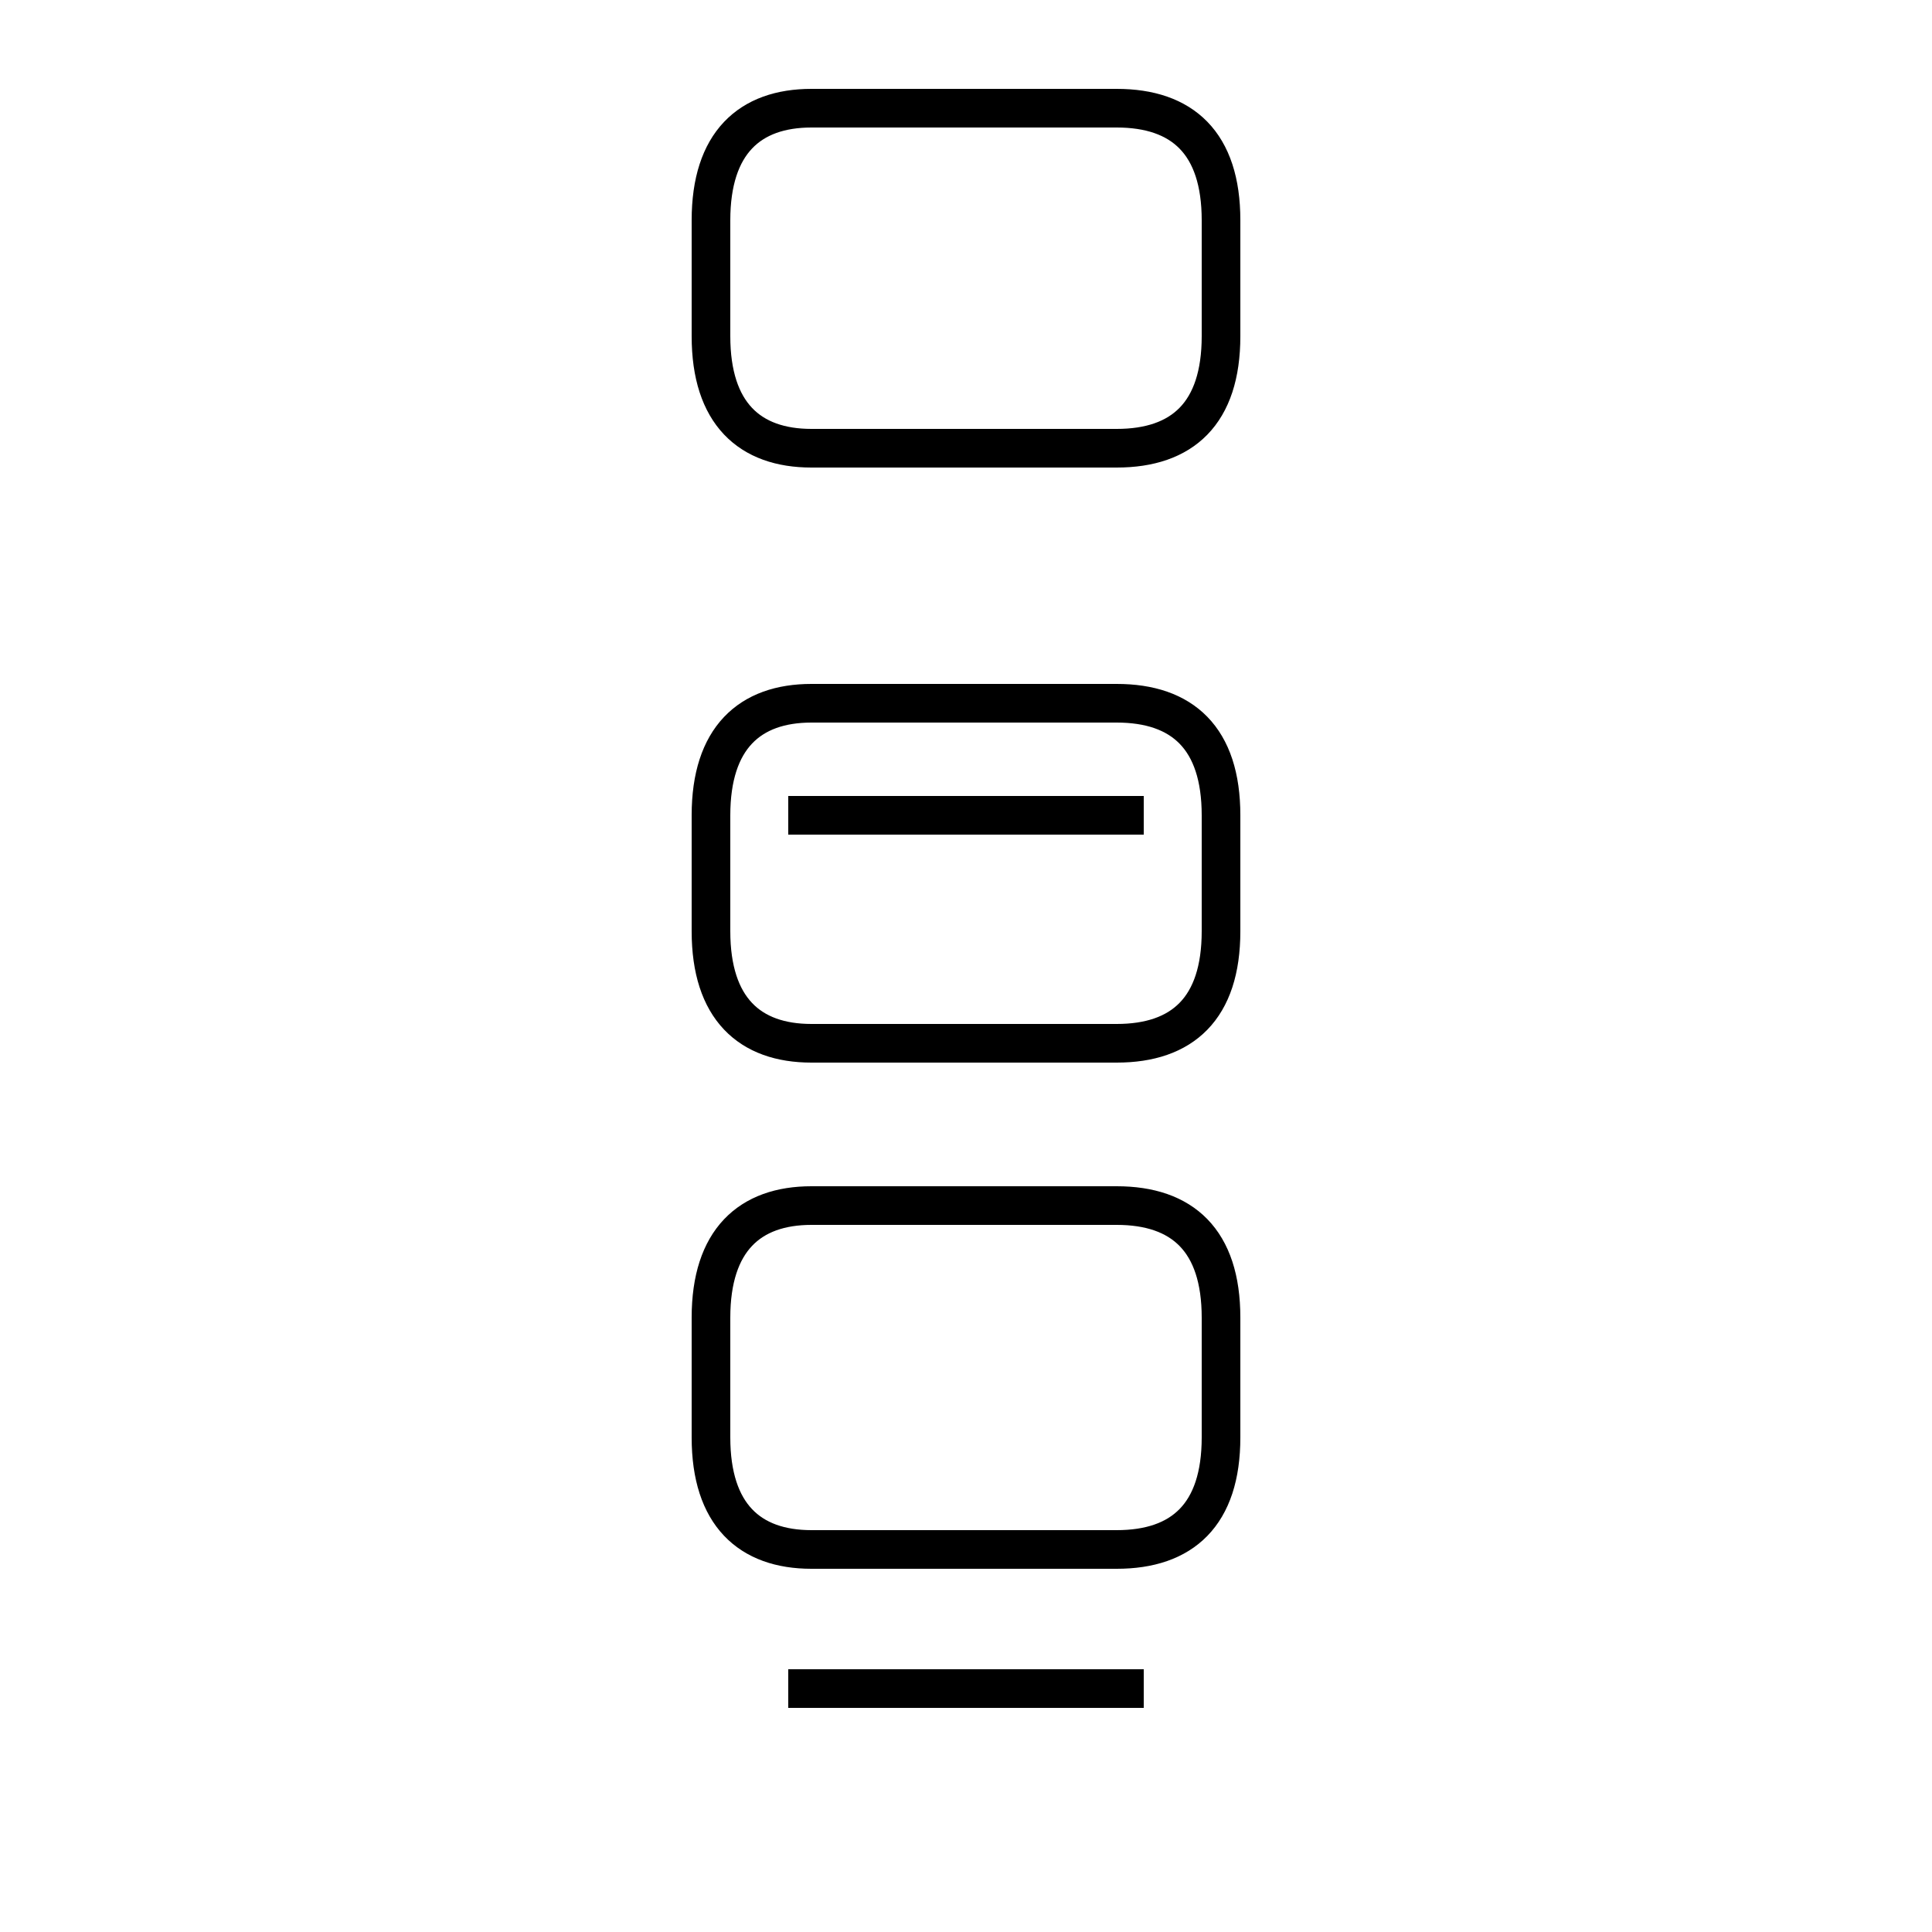 <?xml version='1.0' encoding='utf8'?>
<svg viewBox="0.0 -6.0 50.0 50.0" version="1.1" xmlns="http://www.w3.org/2000/svg">
<rect x="0.0" y="-6.0" width="50.0" height="50.0" fill="#808080" stroke="none"/>
<rect x="-1000" y="-1000" width="2000" height="2000" stroke="white" fill="white"/>
<g style="fill:white;stroke:#000000;  stroke-width:1">
<path d="M 21.0 -3.9 L 28.9 -3.9 C 30.6 -3.9 31.6 -4.8 31.6 -6.8 L 31.6 -9.9 C 31.6 -11.9 30.6 -12.8 28.9 -12.8 L 21.0 -12.8 C 19.4 -12.8 18.4 -11.9 18.4 -9.9 L 18.4 -6.8 C 18.4 -4.8 19.4 -3.9 21.0 -3.9 Z M 21.0 -17.0 L 28.9 -17.0 C 30.6 -17.0 31.6 -17.9 31.6 -19.9 L 31.6 -22.9 C 31.6 -24.9 30.6 -25.8 28.9 -25.8 L 21.0 -25.8 C 19.4 -25.8 18.4 -24.9 18.4 -22.9 L 18.4 -19.9 C 18.4 -17.9 19.4 -17.0 21.0 -17.0 Z M 21.0 -32.4 L 28.9 -32.4 C 30.6 -32.4 31.6 -33.3 31.6 -35.3 L 31.6 -38.3 C 31.6 -40.3 30.6 -41.2 28.9 -41.2 L 21.0 -41.2 C 19.4 -41.2 18.4 -40.3 18.4 -38.3 L 18.4 -35.3 C 18.4 -33.3 19.4 -32.4 21.0 -32.4 Z M 29.6 -44.9 L 20.4 -44.9 M 29.6 -0.3 L 20.4 -0.3 M 29.6 -22.9 L 20.4 -22.9" transform="translate(0.0 38.0)" />
</g>
</svg>